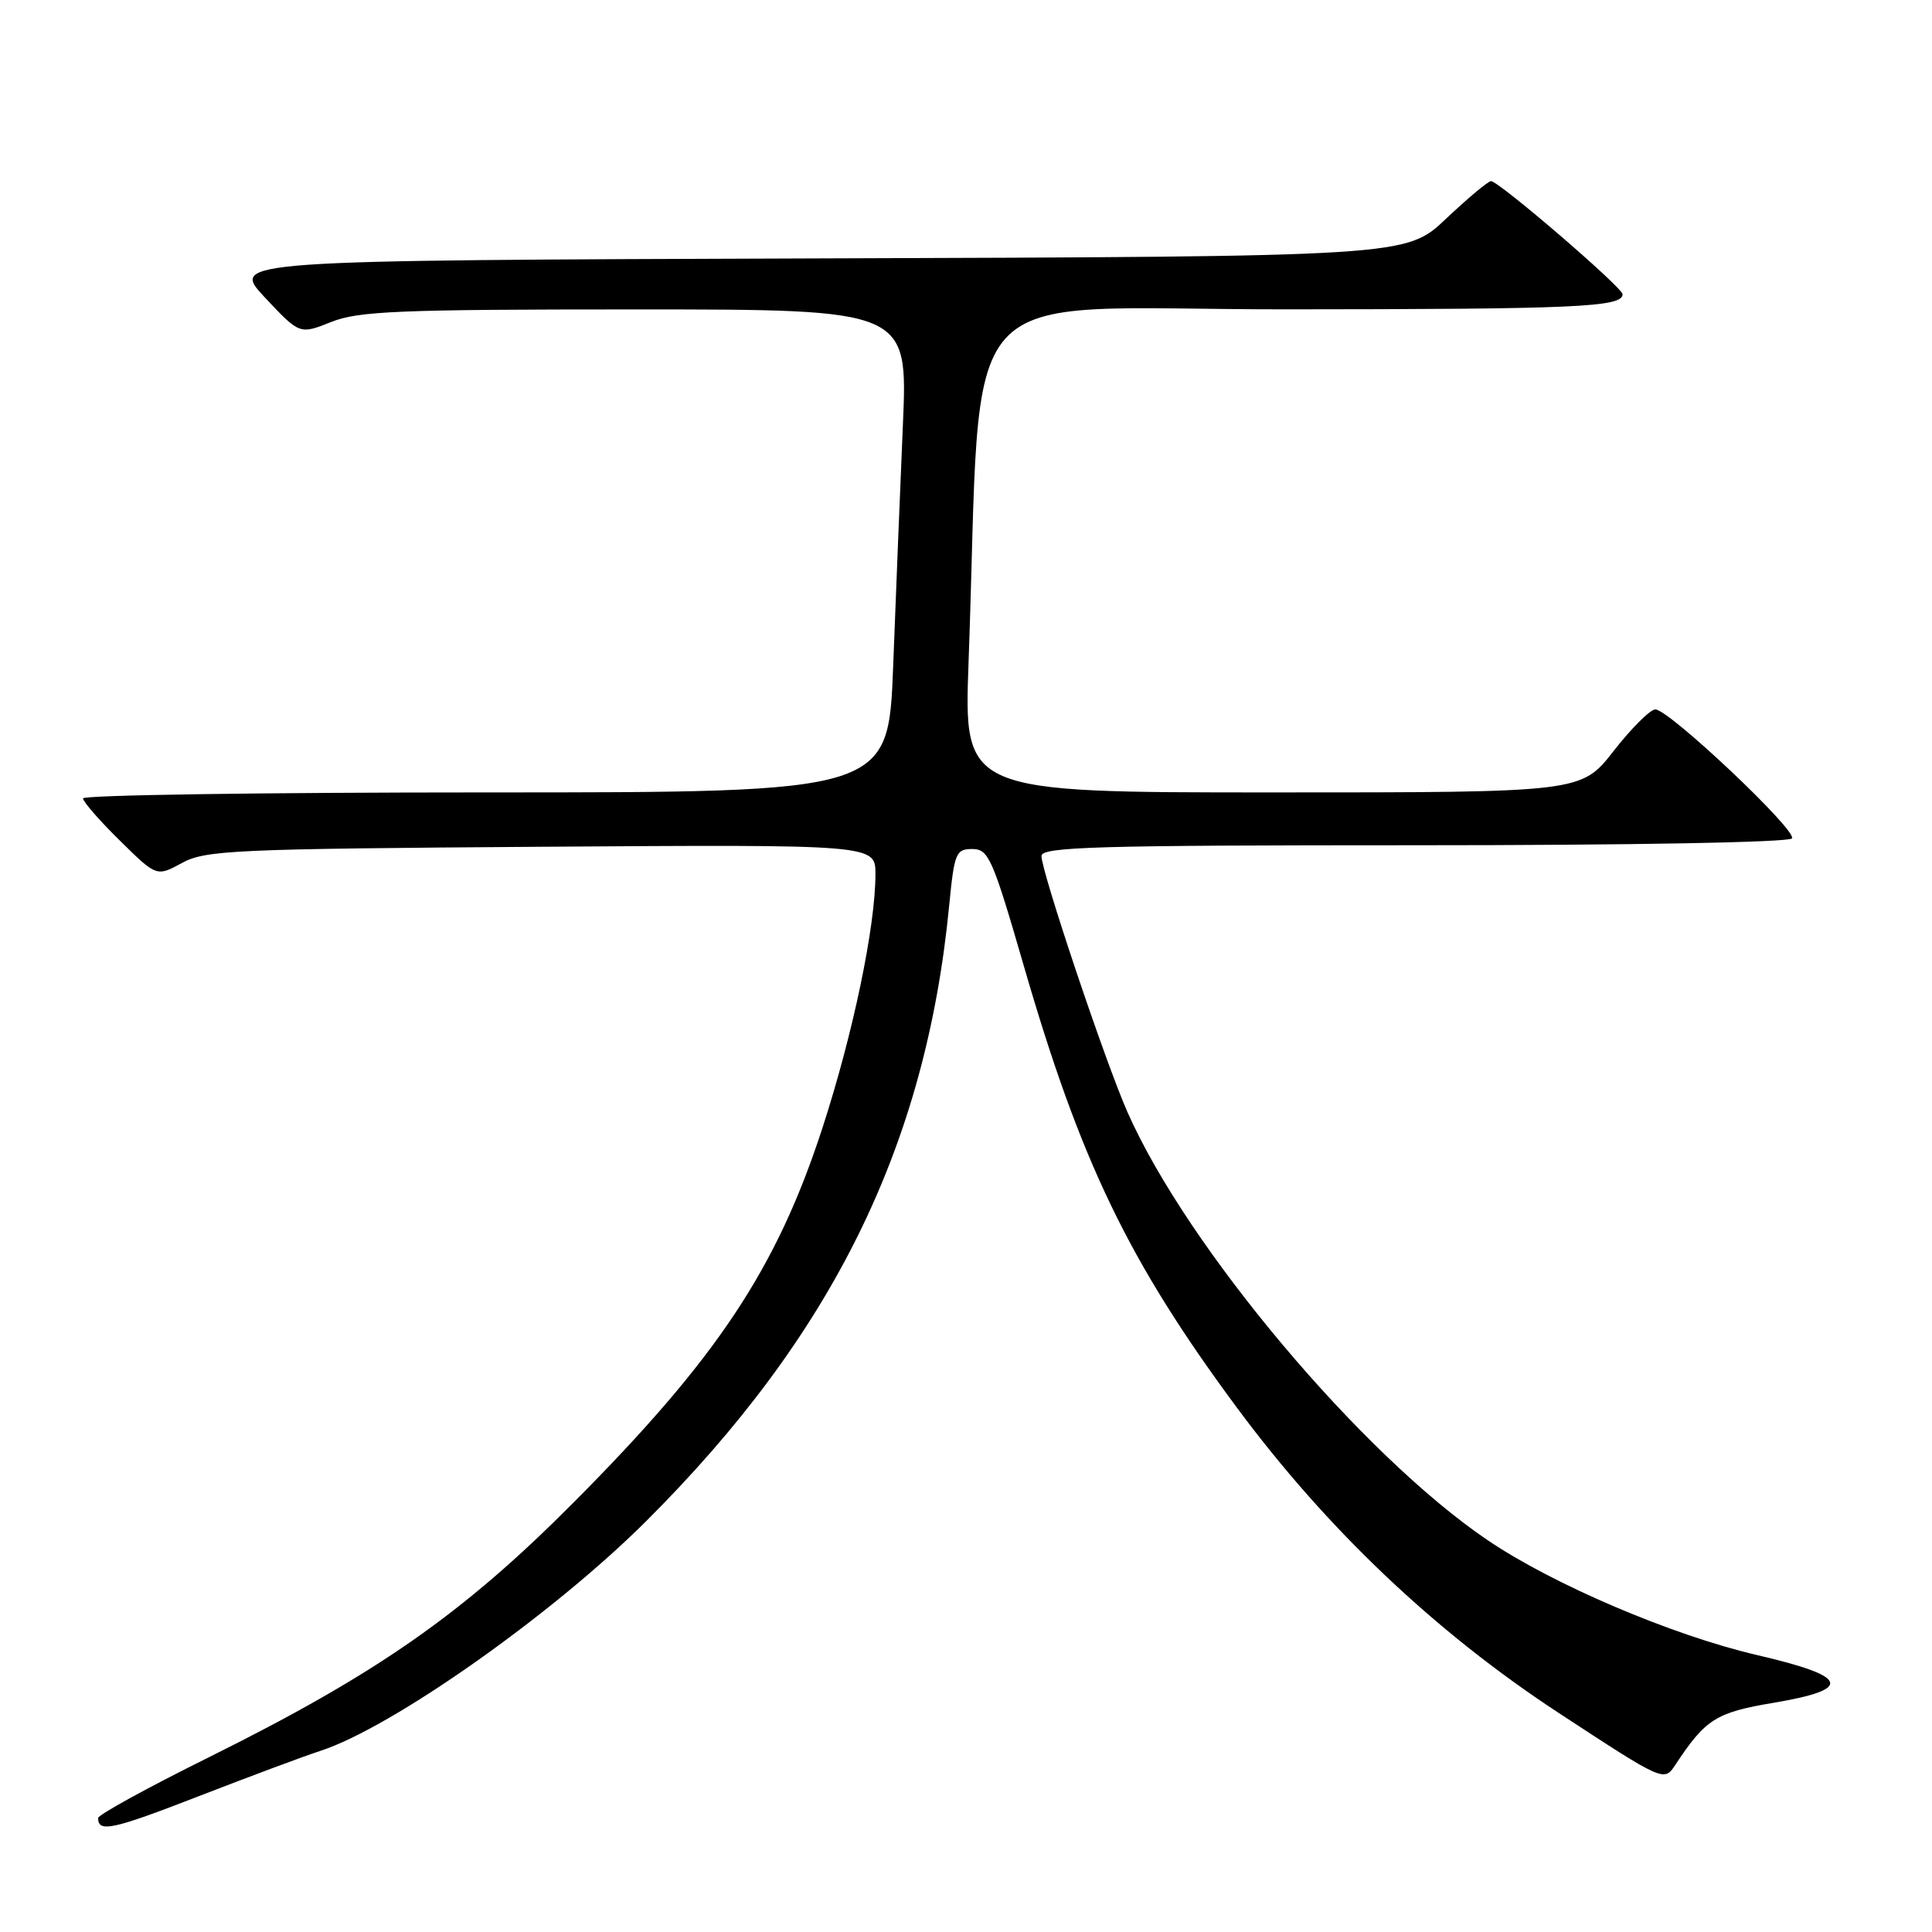 <?xml version="1.0" encoding="UTF-8" standalone="no"?>
<!DOCTYPE svg PUBLIC "-//W3C//DTD SVG 1.1//EN" "http://www.w3.org/Graphics/SVG/1.1/DTD/svg11.dtd" >
<svg xmlns="http://www.w3.org/2000/svg" xmlns:xlink="http://www.w3.org/1999/xlink" version="1.1" viewBox="0 0 256 256">
 <g >
 <path fill="currentColor"
d=" M 42.45 232.00 C 51.97 228.90 73.23 213.92 85.60 201.58 C 110.32 176.93 122.68 151.83 125.77 120.00 C 126.45 113.01 126.66 112.50 128.84 112.50 C 130.99 112.50 131.52 113.70 135.65 127.95 C 143.16 153.89 149.54 167.13 163.85 186.46 C 175.82 202.63 190.16 216.23 206.50 226.95 C 220.50 236.12 220.50 236.12 222.00 233.84 C 225.99 227.79 227.37 226.91 235.00 225.63 C 245.62 223.84 245.04 222.14 232.84 219.31 C 221.57 216.69 205.74 209.94 197.07 204.05 C 180.39 192.72 157.33 165.30 149.39 147.35 C 146.46 140.72 138.00 115.52 138.00 113.42 C 138.00 112.21 145.41 112.00 187.44 112.00 C 216.20 112.00 237.12 111.62 237.45 111.09 C 238.11 110.01 221.14 94.00 219.34 94.00 C 218.67 94.00 216.18 96.48 213.82 99.50 C 209.53 105.00 209.53 105.00 168.62 105.00 C 127.71 105.00 127.71 105.00 128.34 87.75 C 130.24 35.69 125.46 41.00 170.40 40.99 C 208.90 40.97 215.00 40.70 215.00 38.99 C 215.00 38.10 198.60 24.00 197.57 24.00 C 197.19 24.00 194.50 26.25 191.60 28.99 C 186.32 33.99 186.32 33.99 108.41 34.24 C 30.50 34.50 30.50 34.50 35.10 39.42 C 39.71 44.33 39.71 44.33 43.87 42.67 C 47.49 41.22 52.78 41.00 84.17 41.00 C 120.29 41.00 120.29 41.00 119.64 56.25 C 119.28 64.64 118.70 79.04 118.35 88.25 C 117.71 105.00 117.71 105.00 64.35 105.00 C 35.01 105.00 11.00 105.35 11.00 105.79 C 11.00 106.22 13.19 108.74 15.88 111.38 C 20.75 116.18 20.75 116.18 24.13 114.34 C 27.23 112.65 31.01 112.48 71.75 112.20 C 116.00 111.90 116.00 111.90 116.00 115.82 C 116.00 122.79 113.04 136.95 108.99 149.42 C 102.91 168.11 95.05 179.95 76.01 199.08 C 61.34 213.84 49.94 221.80 27.67 232.85 C 19.60 236.85 13.00 240.47 13.00 240.90 C 13.00 242.86 14.89 242.45 26.30 238.02 C 33.01 235.42 40.28 232.70 42.45 232.00 Z "/>
</g>
</svg>
